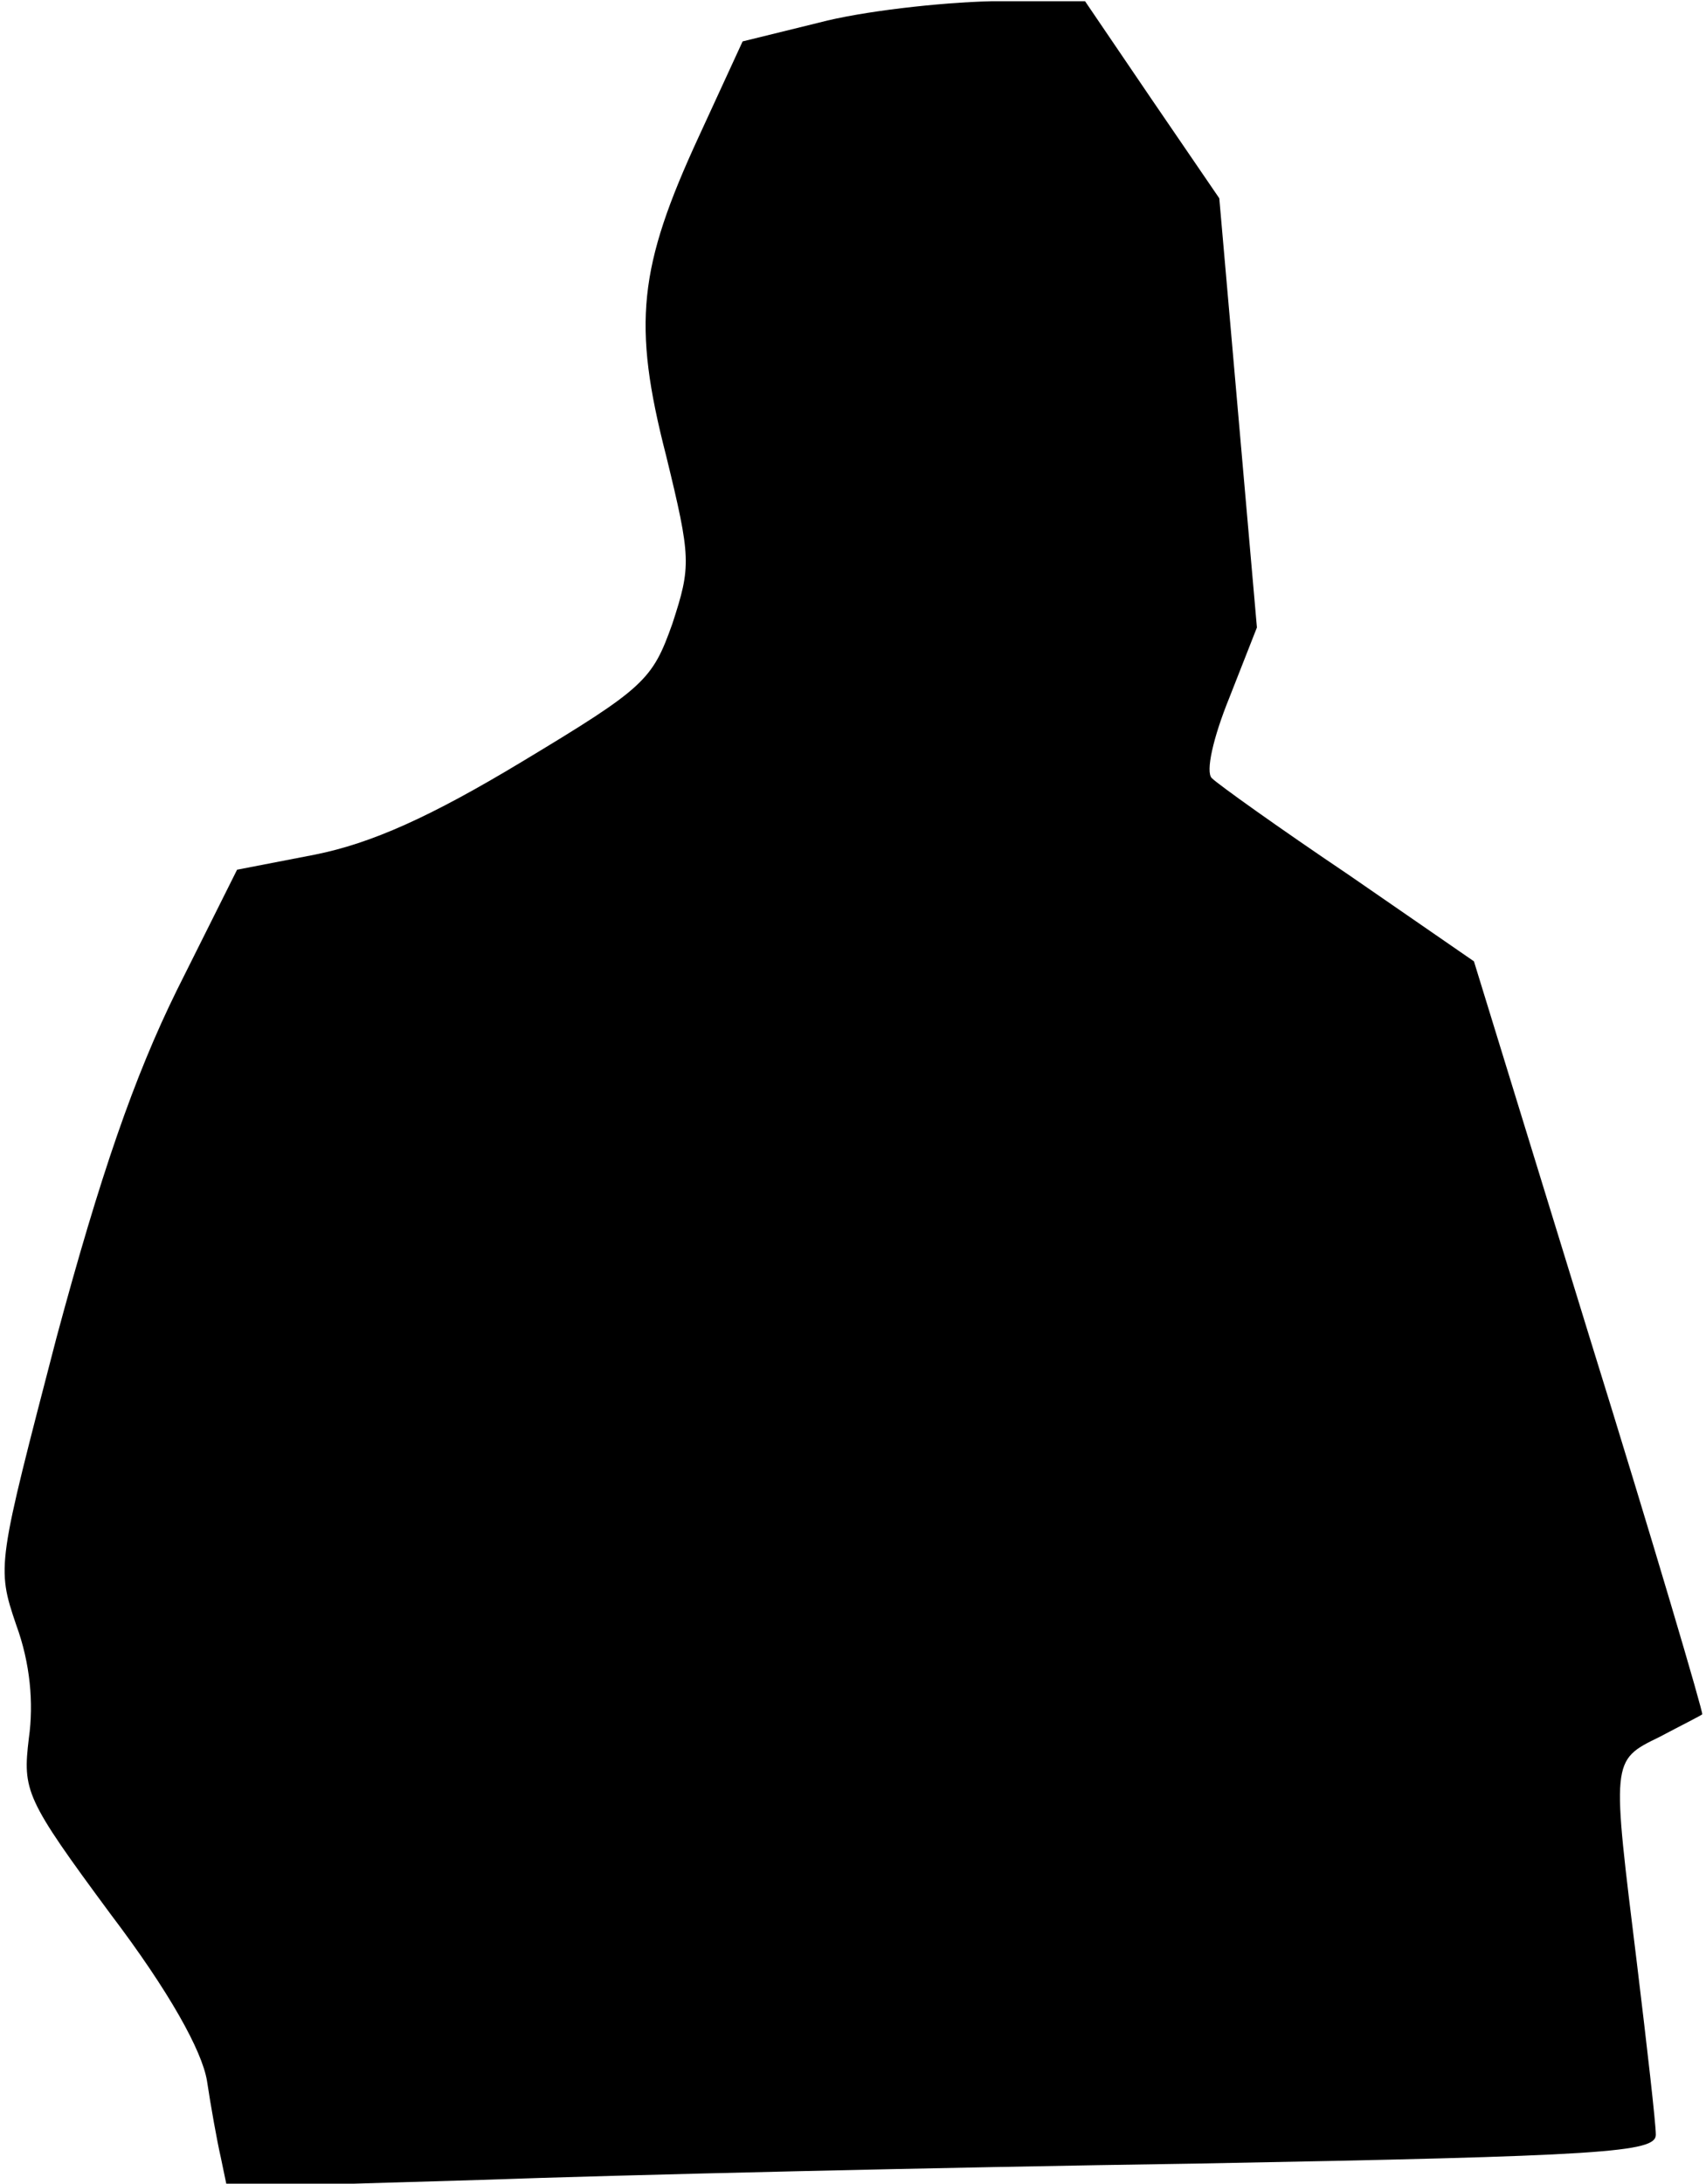<?xml version="1.0" standalone="no"?>
<!DOCTYPE svg PUBLIC "-//W3C//DTD SVG 20010904//EN"
 "http://www.w3.org/TR/2001/REC-SVG-20010904/DTD/svg10.dtd">
<svg version="1.0" xmlns="http://www.w3.org/2000/svg"
 width="136pt" height="174pt" viewBox="0 0 136 174"
 preserveAspectRatio="xMidYMid meet">
<g transform="translate(0,174) scale(0.1,-0.1)"
fill="#000000" stroke="none">
<path fill="#000000" stroke="none" d="M653 1722 l-61 -15 -35 -76 c-48 -104
-53 -149 -26 -254 20 -82 20 -88 5 -134 -16 -45 -22 -51 -120 -110 -73 -44
-120 -65 -165 -74 l-62 -12 -48 -96 c-34 -69 -61 -147 -96 -277 -47 -181 -48
-182 -32 -229 11 -30 14 -62 10 -90 -5 -42 -3 -48 65 -140 47 -62 73 -109 77
-133 3 -20 8 -48 11 -61 l5 -24 202 6 c111 4 367 10 570 13 327 6 367 9 367
23 0 9 -7 70 -15 136 -20 163 -21 162 18 181 17 9 33 17 34 18 1 1 -39 137
-90 301 l-92 299 -100 69 c-55 37 -104 72 -109 77 -5 5 1 32 14 64 l22 56 -15
171 -15 171 -54 79 -53 78 -75 0 c-41 -1 -103 -8 -137 -17z"/>
</g>
</svg>
